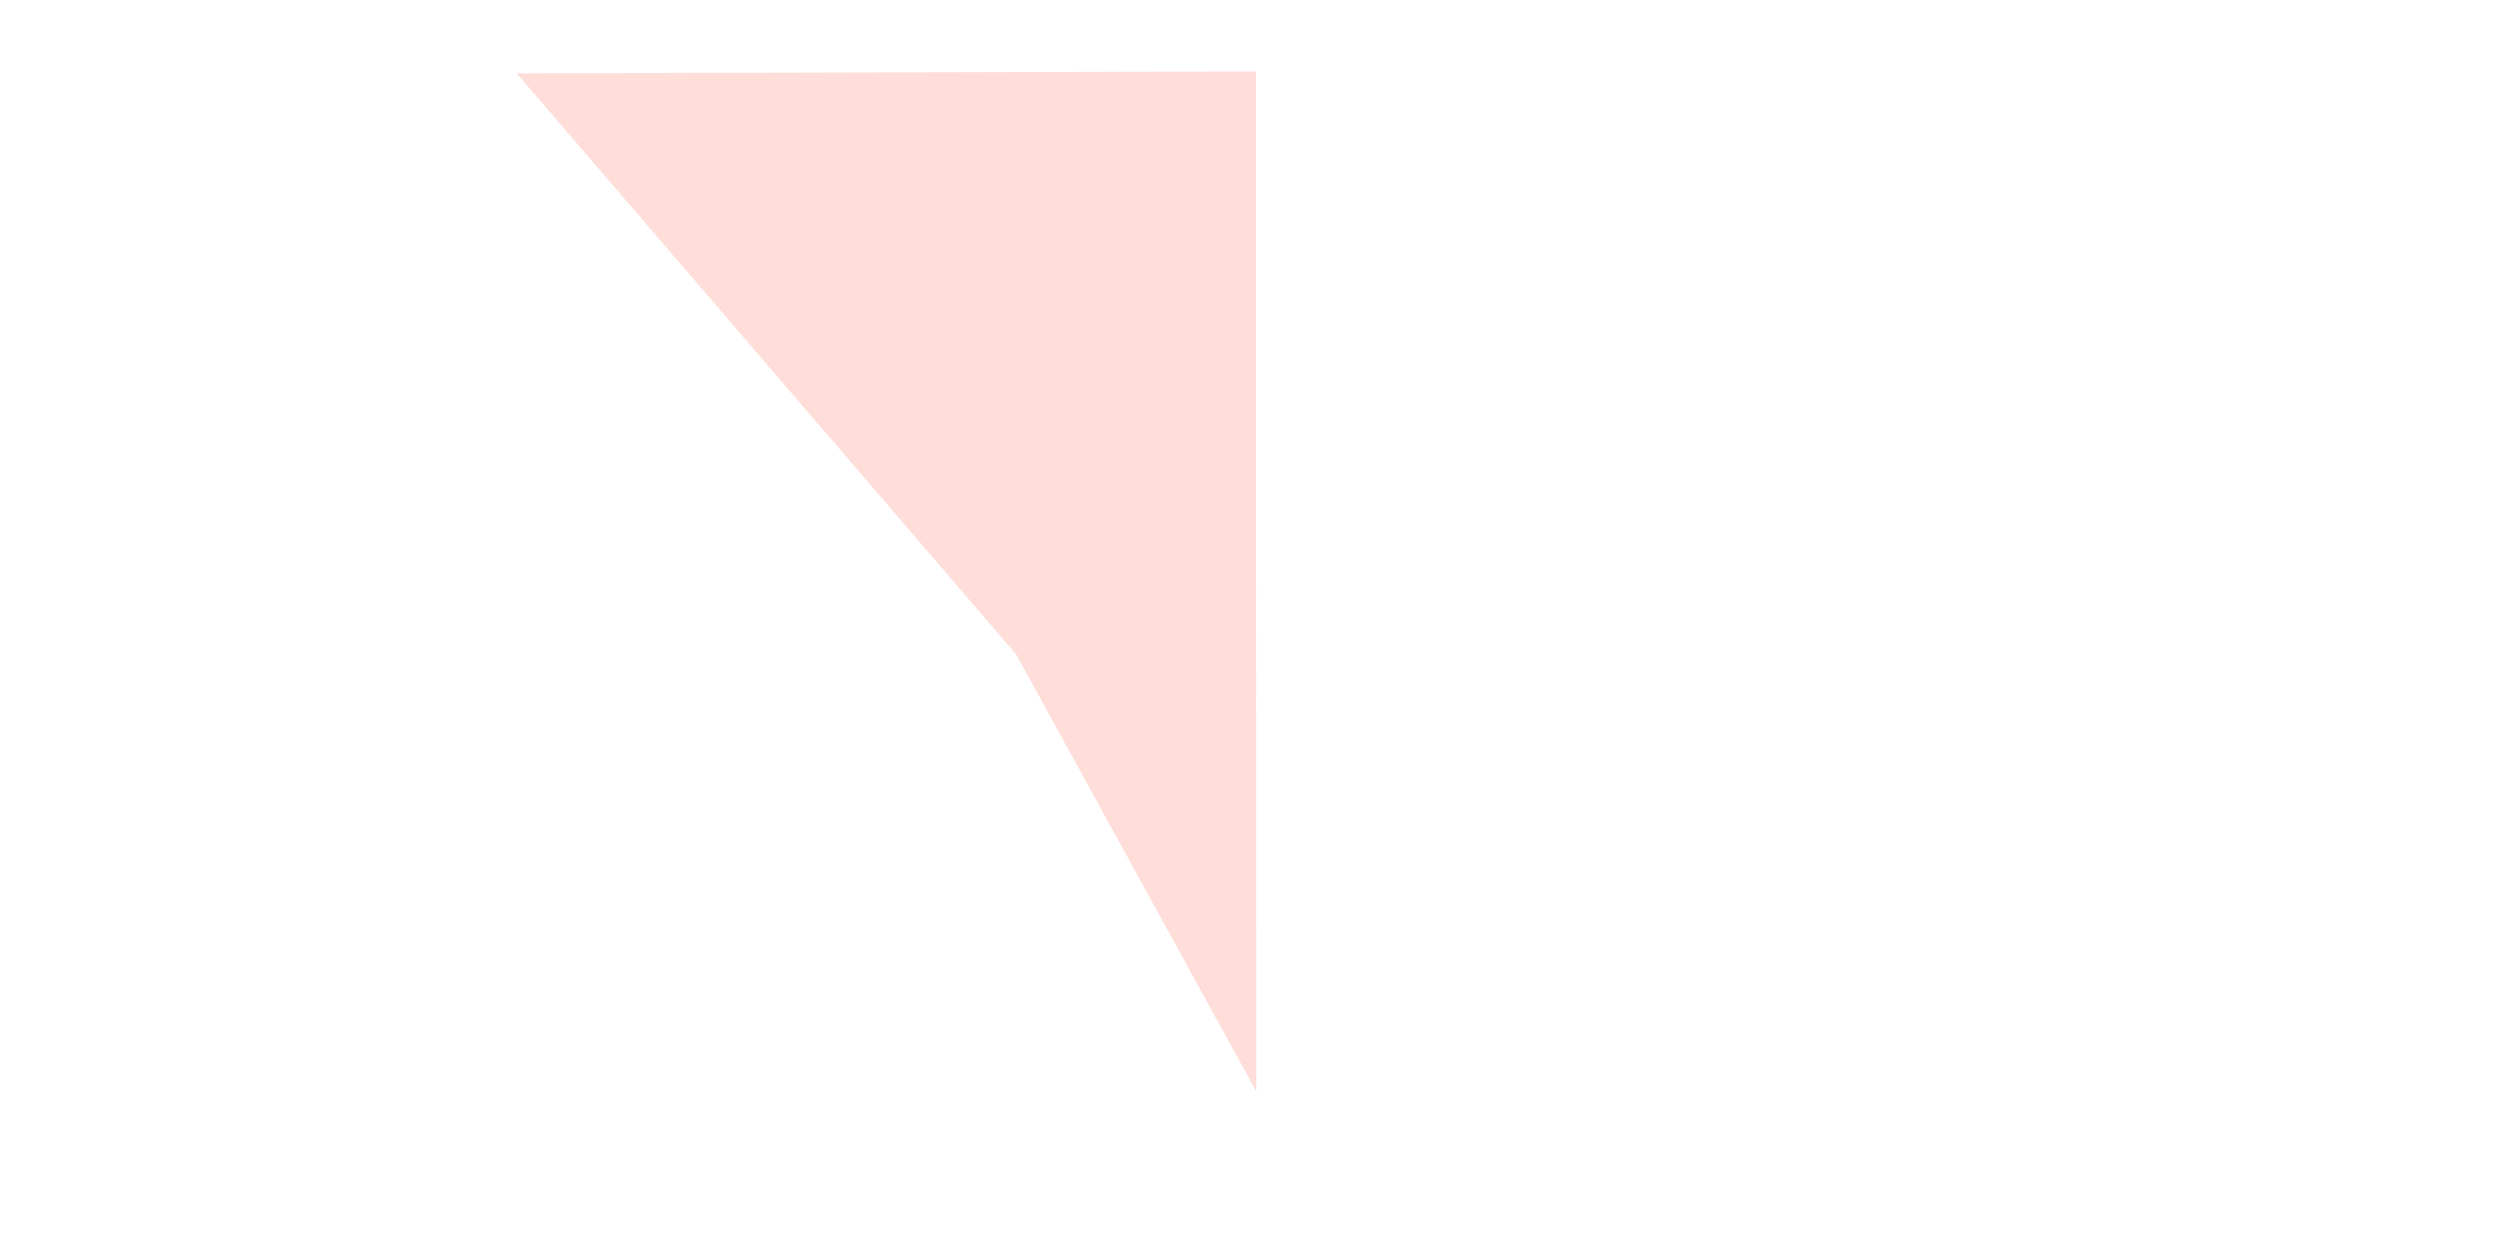 <?xml version="1.0" encoding="UTF-8" standalone="no"?>
<!-- Created with Inkscape (http://www.inkscape.org/) -->

<svg
   width="299mm"
   height="150mm"
   viewBox="0 0 299 150"
   version="1.1"
   id="svg1"
   xml:space="preserve"
   inkscape:version="1.4 (86a8ad7, 2024-10-11)"
   sodipodi:docname="fig1.svg"
   inkscape:export-filename="fig1.png"
   inkscape:export-xdpi="96"
   inkscape:export-ydpi="96"
   xmlns:inkscape="http://www.inkscape.org/namespaces/inkscape"
   xmlns:sodipodi="http://sodipodi.sourceforge.net/DTD/sodipodi-0.dtd"
   xmlns:xlink="http://www.w3.org/1999/xlink"
   xmlns="http://www.w3.org/2000/svg"
   xmlns:svg="http://www.w3.org/2000/svg"><sodipodi:namedview
     id="namedview1"
     pagecolor="#ffffff"
     bordercolor="#000000"
     borderopacity="0.25"
     inkscape:showpageshadow="2"
     inkscape:pageopacity="0.0"
     inkscape:pagecheckerboard="0"
     inkscape:deskcolor="#d1d1d1"
     inkscape:document-units="mm"
     inkscape:zoom="0.84"
     inkscape:cx="510.11905"
     inkscape:cy="330.95238"
     inkscape:window-width="1920"
     inkscape:window-height="991"
     inkscape:window-x="-9"
     inkscape:window-y="-9"
     inkscape:window-maximized="1"
     inkscape:current-layer="layer1" /><defs
     id="defs1"><style
       type="text/css"
       id="style1"><![CDATA[
    .svglite line, .svglite polyline, .svglite polygon, .svglite path, .svglite rect, .svglite circle {
      fill: none;
      stroke: #000000;
      stroke-linecap: round;
      stroke-linejoin: round;
      stroke-miterlimit: 10.00;
    }
    .svglite text {
      white-space: pre;
    }
  ]]></style><clipPath
       id="cpMC4wMHw0MzIuMDB8MC4wMHw0MzIuMDA="><rect
         x="0"
         y="0"
         width="432"
         height="432"
         id="rect2" /></clipPath></defs><g
     inkscape:label="Layer 1"
     inkscape:groupmode="layer"
     id="layer1"><image
       preserveAspectRatio="none"
       inkscape:svg-dpi="96"
       width="152.4"
       height="152.4"
       xlink:href="pie_chart.svg"
       id="image1-8"
       x="-14.495"
       y="-6.532" /><path
       style="fill:#000000;stroke-width:0.265;stroke-dasharray:none"
       d="m 66.26,17.15 c 88.866,0.39 0,0 0,0 z"
       id="path84" /><path
       style="fill:#ff7062;fill-opacity:0.232;stroke-width:0.265;stroke-dasharray:none"
       d="M 121.527,78.263 150.253,130.55 150.204,8.544 61.787,8.768 Z"
       id="path85"
       sodipodi:nodetypes="ccccc" /></g><image
     preserveAspectRatio="none"
     inkscape:svg-dpi="96"
     width="152.4"
     height="152.4"
     xlink:href="histogram.svg"
     id="image1"
     x="147.454"
     y="-0.347" /></svg>
